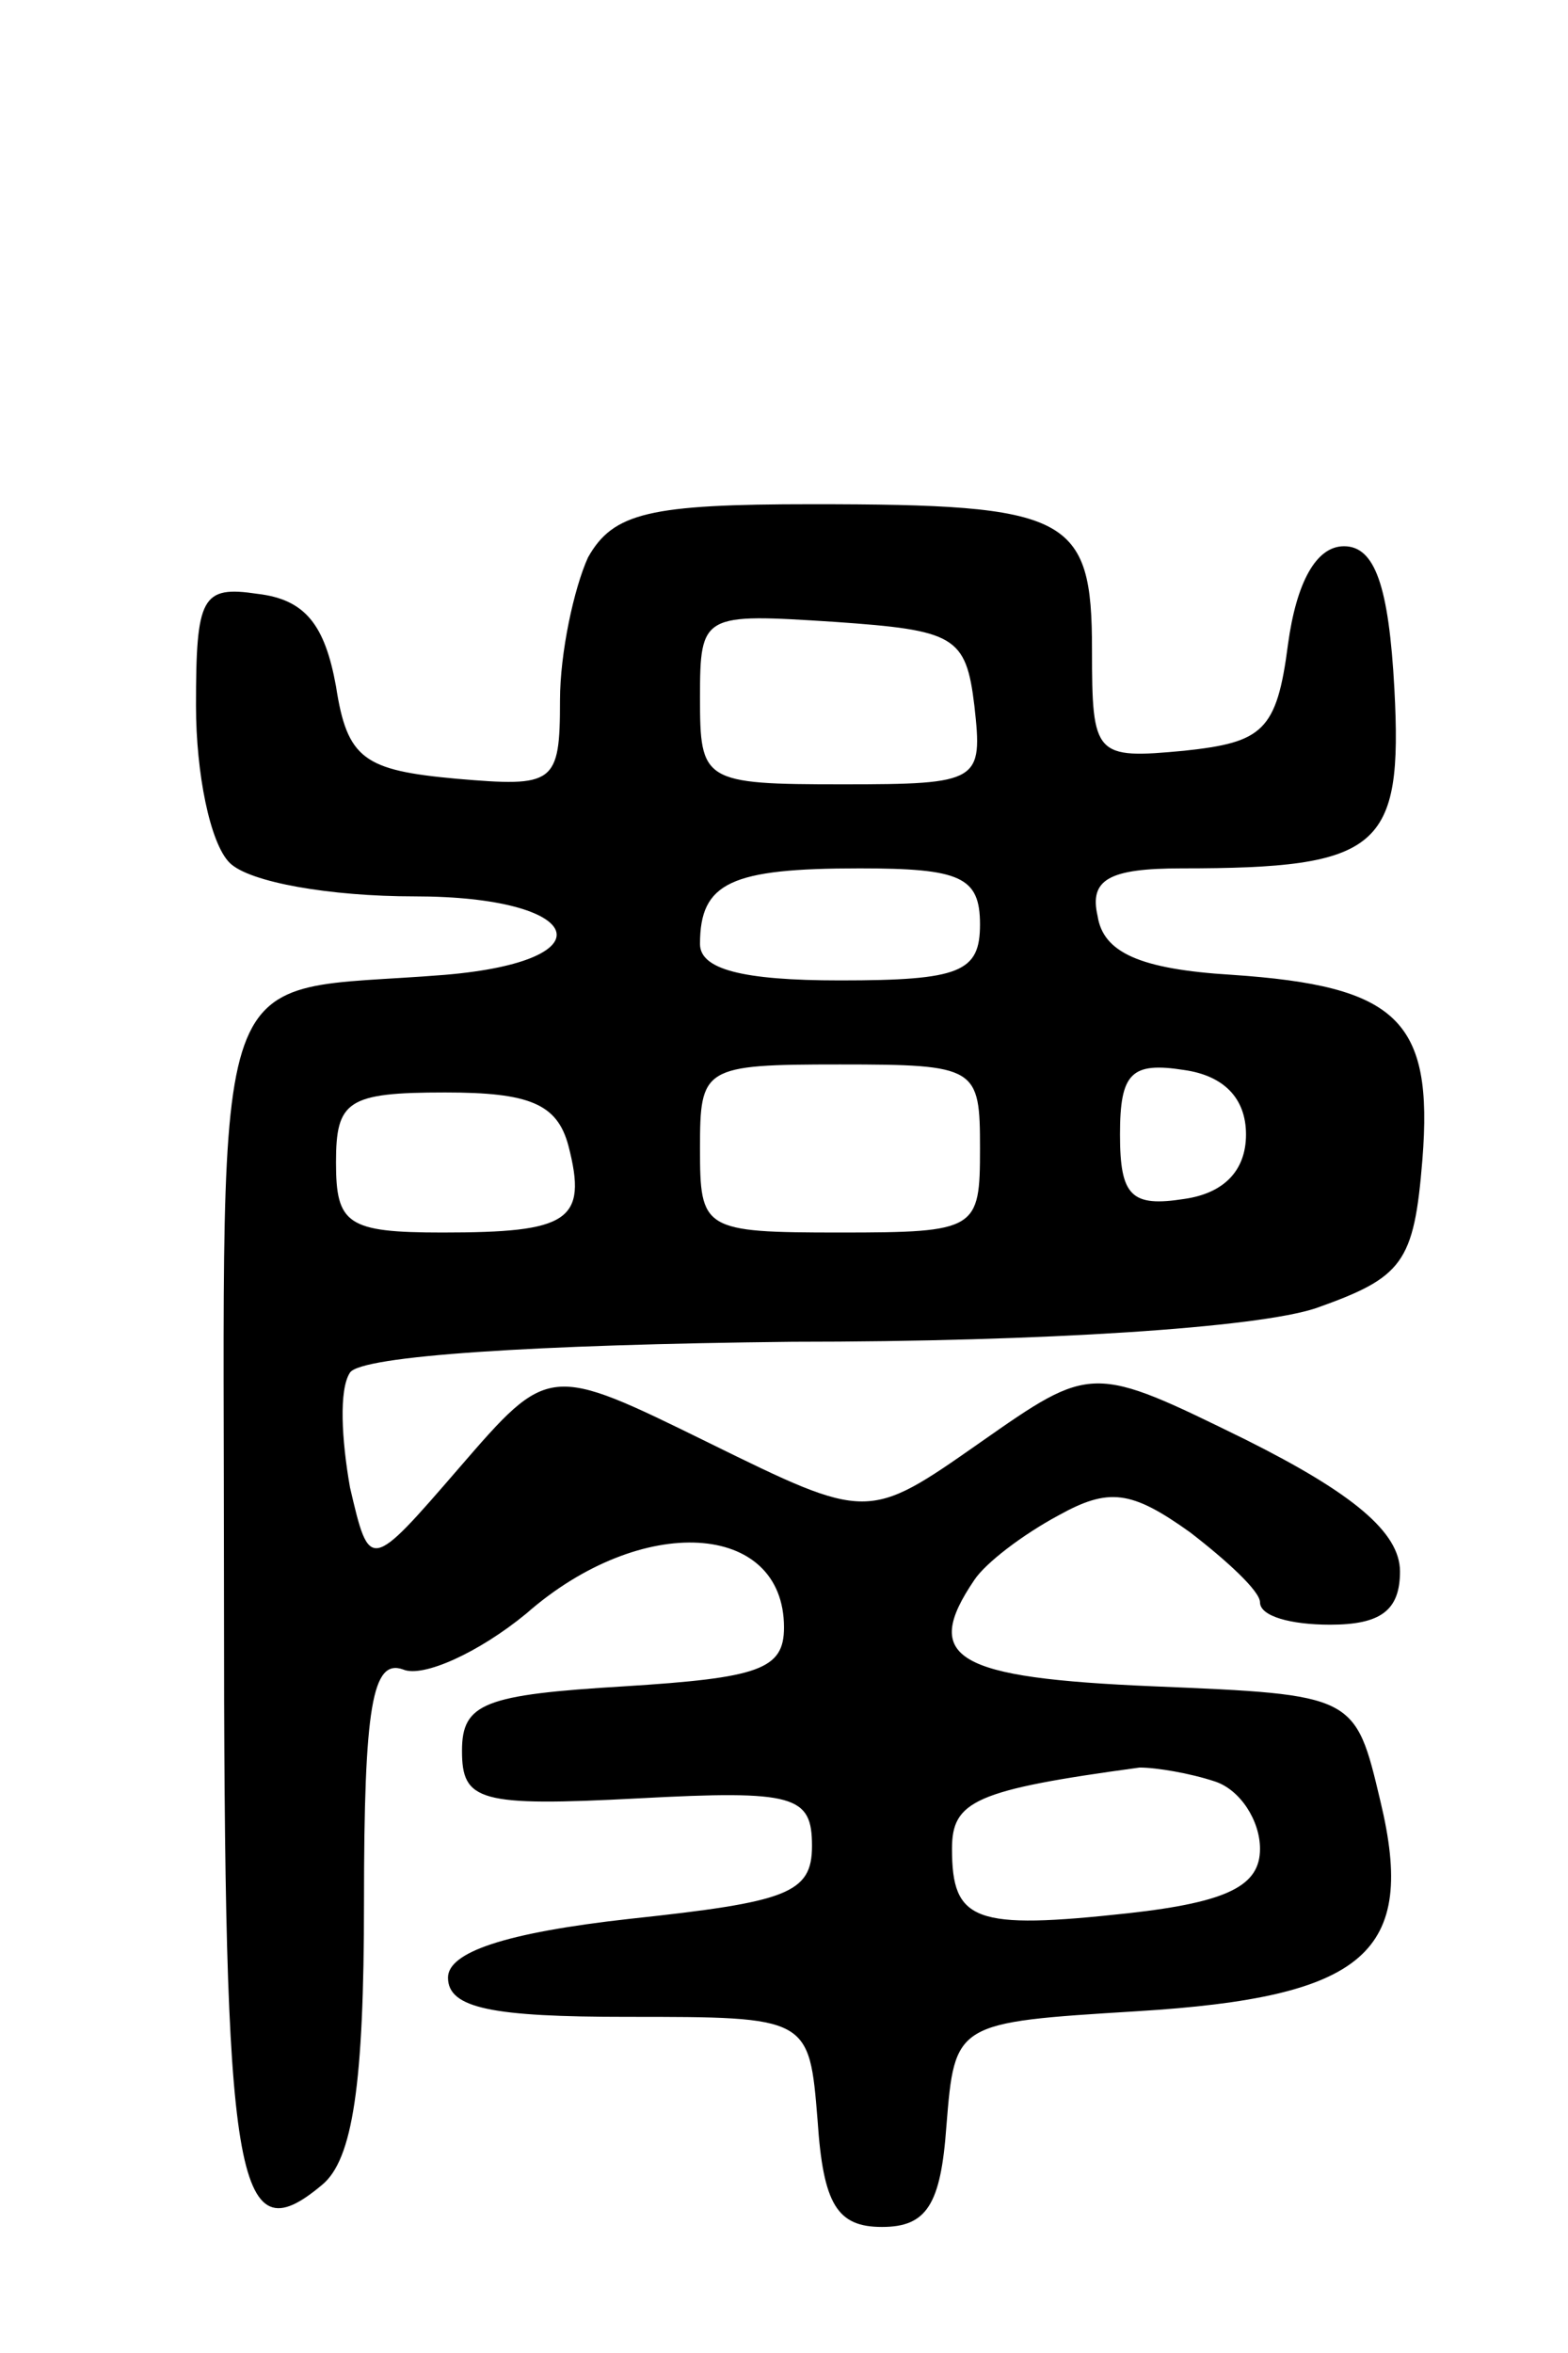 <svg version="1.0" xmlns="http://www.w3.org/2000/svg"
 width="56pt" height="84pt" viewBox="0 0 56 84"
 preserveAspectRatio="xMidYMid meet">
<g transform="translate(0,84) scale(0.1,-0.1)"
fill="#000000" stroke="none">
<path d="M210 641 c-5 -11 -10 -34 -10 -51 0 -30 -2 -31 -37 -28 -33 3 -39 7
-43 33 -4 22 -11 31 -28 33 -20 3 -22 -1 -22 -40 0 -24 5 -49 12 -56 7 -7 36
-12 66 -12 61 0 70 -23 11 -28 -86 -7 -79 14 -79 -222 0 -210 4 -236 35 -210
11 9 15 36 15 101 0 70 3 87 14 83 7 -3 27 6 44 20 41 36 92 33 92 -5 0 -15
-9 -18 -57 -21 -50 -3 -58 -6 -58 -23 0 -18 6 -20 63 -17 56 3 62 1 62 -17 0
-17 -9 -20 -65 -26 -45 -5 -65 -12 -65 -21 0 -11 16 -14 64 -14 65 0 65 0 68
-37 2 -30 7 -38 23 -38 16 0 21 8 23 36 3 37 3 37 68 41 82 5 100 21 87 75 -9
38 -9 38 -81 41 -71 3 -83 10 -64 38 4 6 17 16 30 23 18 10 26 9 47 -6 13 -10
25 -21 25 -25 0 -5 11 -8 25 -8 18 0 25 5 25 19 0 14 -17 28 -55 47 -55 27
-55 27 -95 -1 -40 -28 -40 -28 -97 0 -57 28 -57 28 -89 -9 -32 -37 -32 -37
-39 -7 -3 17 -4 35 0 41 4 6 66 10 158 11 90 0 166 5 187 12 31 11 35 16 38
53 4 50 -9 62 -68 66 -33 2 -46 8 -48 21 -3 13 4 17 30 17 71 0 79 7 76 64 -2
37 -7 51 -18 51 -10 0 -17 -13 -20 -35 -4 -31 -9 -35 -37 -38 -32 -3 -33 -2
-33 36 0 48 -8 52 -100 52 -58 0 -71 -3 -80 -19z m138 -53 c3 -27 2 -28 -47
-28 -50 0 -51 1 -51 31 0 30 1 30 48 27 43 -3 47 -5 50 -30z m2 -78 c0 -17 -7
-20 -50 -20 -35 0 -50 4 -50 13 0 22 11 27 57 27 36 0 43 -3 43 -20z m0 -80
c0 -29 -1 -30 -50 -30 -49 0 -50 1 -50 30 0 29 1 30 50 30 49 0 50 -1 50 -30z
m95 5 c0 -13 -8 -21 -22 -23 -19 -3 -23 1 -23 23 0 22 4 26 23 23 14 -2 22
-10 22 -23z m-242 -4 c7 -27 0 -31 -45 -31 -34 0 -38 3 -38 25 0 22 4 25 39
25 30 0 40 -4 44 -19z m231 -227 c9 -3 16 -14 16 -24 0 -13 -11 -19 -47 -23
-55 -6 -63 -3 -63 23 0 17 8 21 67 29 6 0 18 -2 27 -5z"/>
</g>
</svg>
